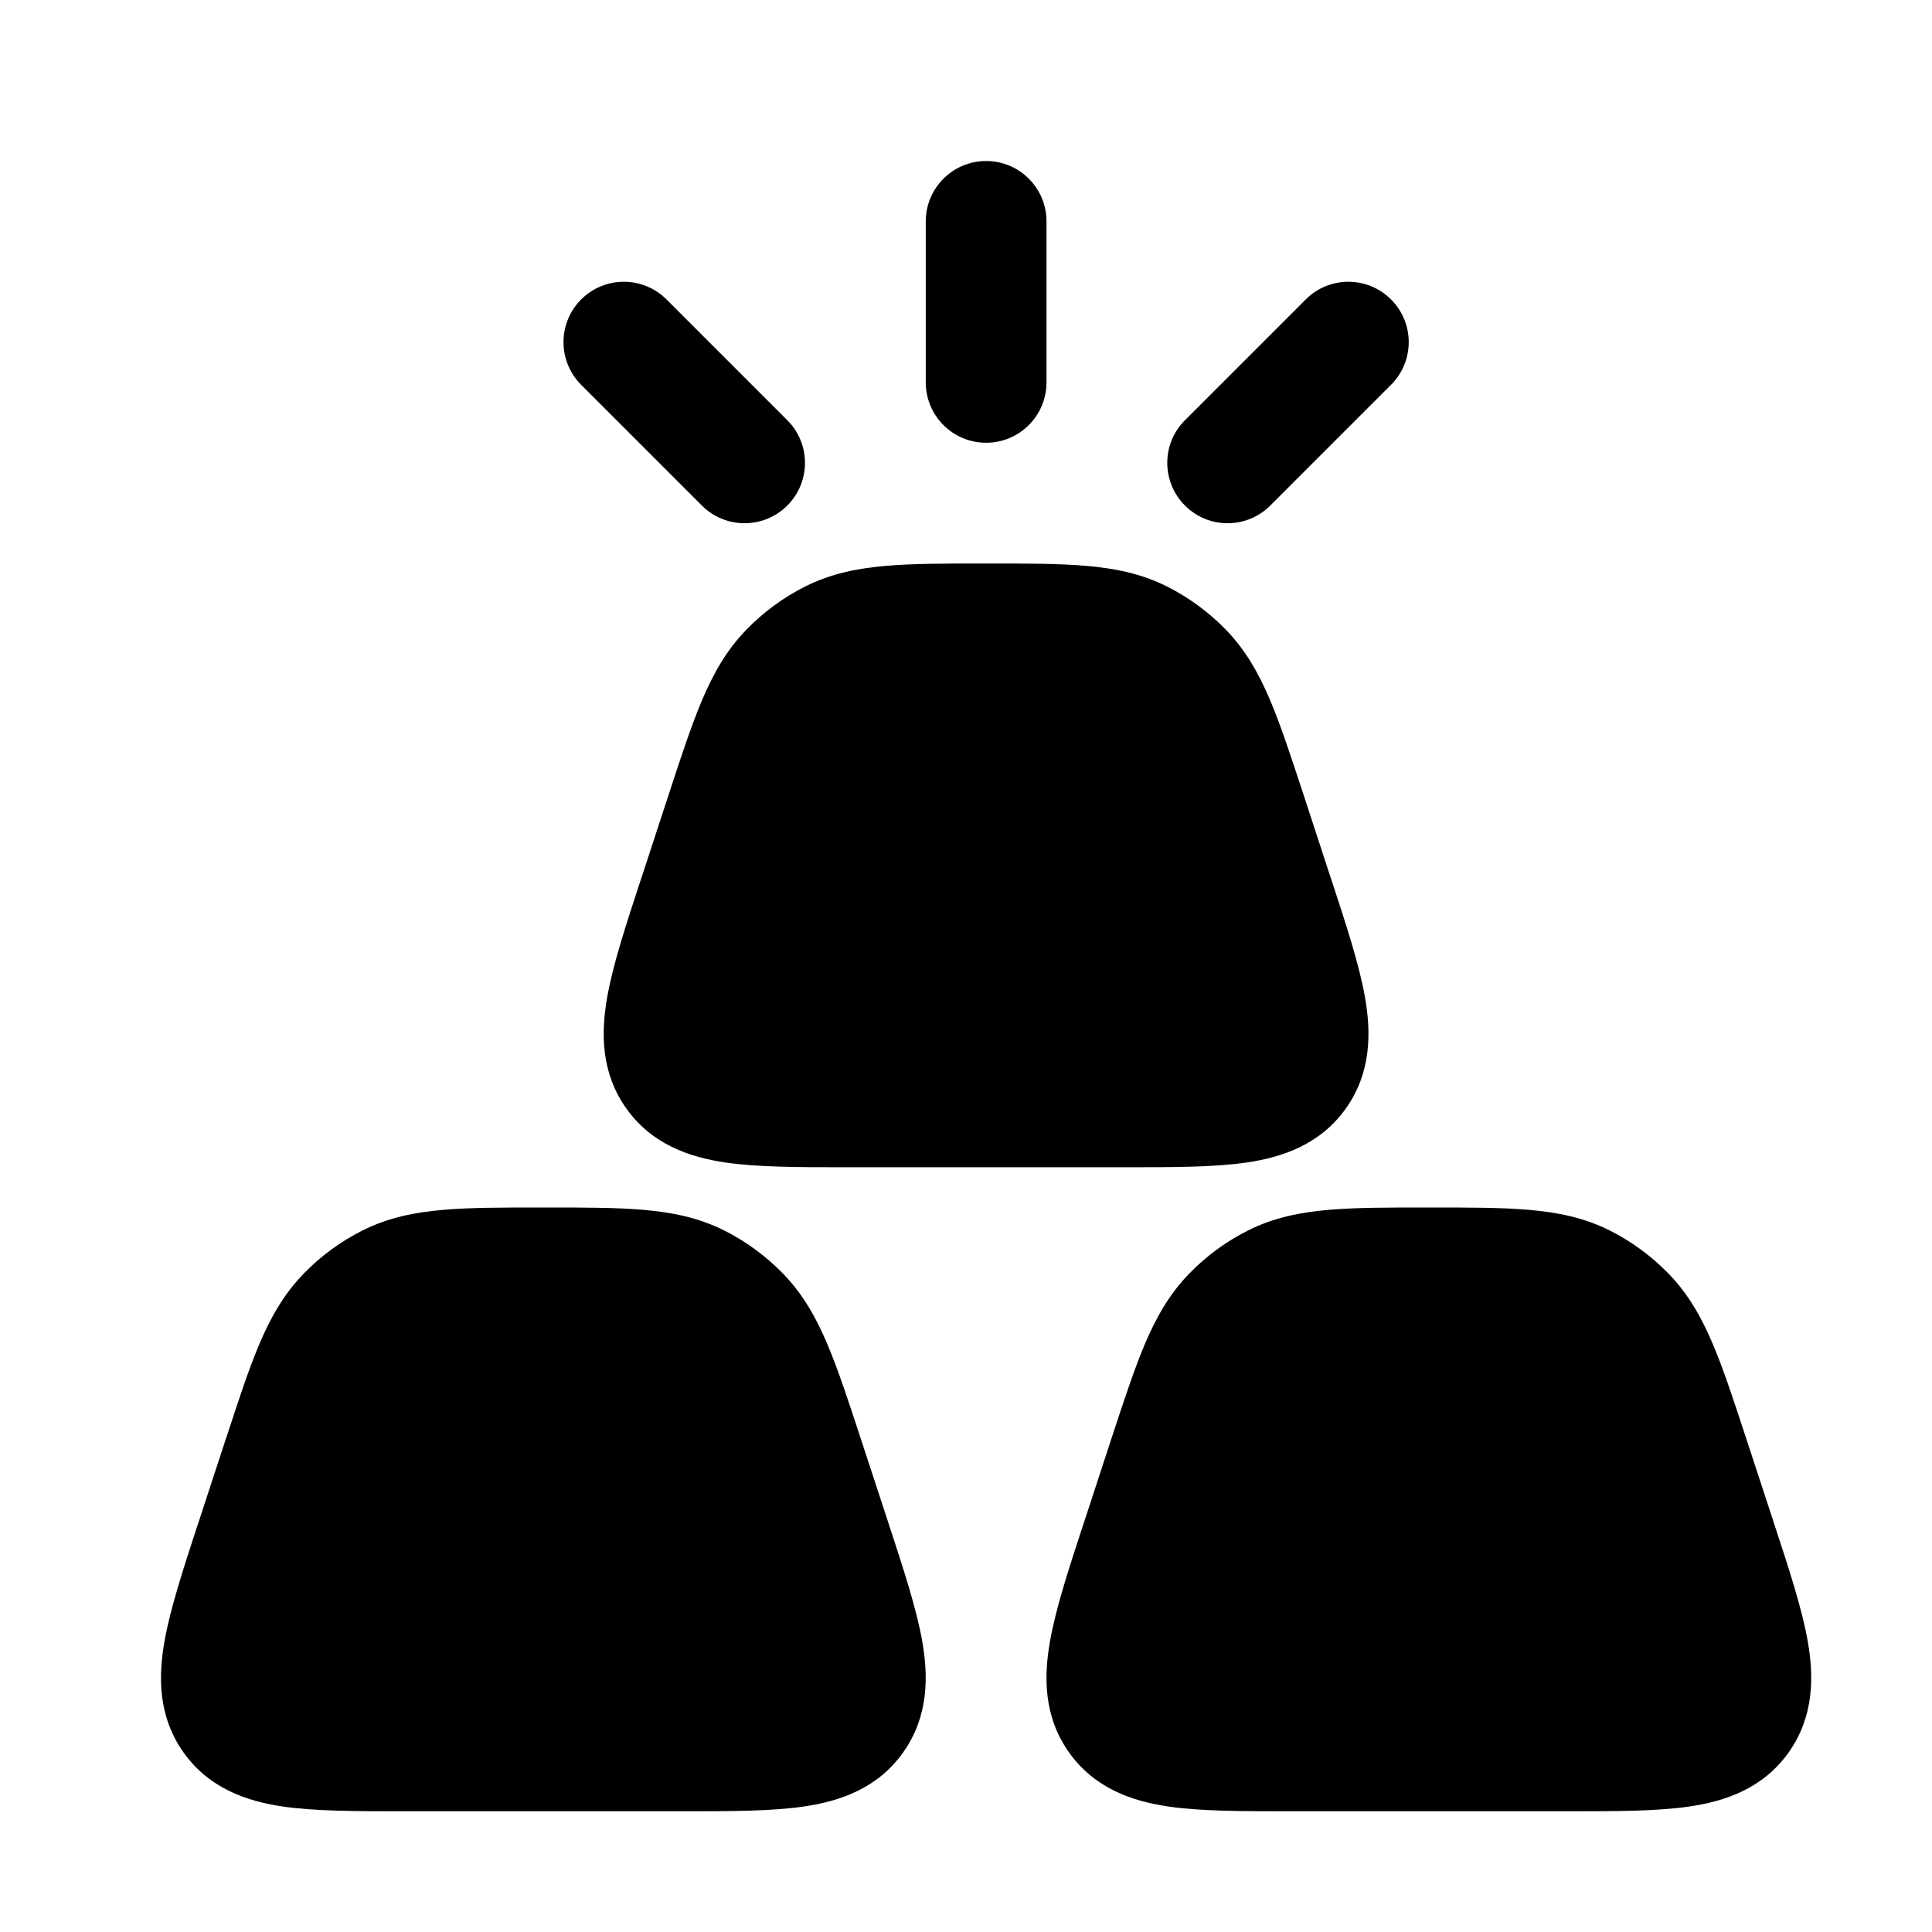 <svg width="24" height="24" viewBox="0 0 24 24" xmlns="http://www.w3.org/2000/svg">
    <path d="M17.78 15C18.254 15 18.656 15 18.99 15.029C19.343 15.059 19.675 15.124 19.998 15.286C20.268 15.422 20.514 15.603 20.726 15.82C20.977 16.078 21.141 16.374 21.28 16.703C21.412 17.015 21.539 17.402 21.689 17.86L22.025 18.884L22.041 18.934C22.224 19.492 22.386 19.985 22.457 20.392C22.533 20.826 22.536 21.322 22.22 21.768C21.901 22.218 21.43 22.375 20.994 22.44C20.59 22.5 20.076 22.5 19.5 22.5H19.5L19.446 22.5H16.053L15.999 22.5H15.999C15.423 22.5 14.909 22.5 14.505 22.44C14.069 22.375 13.598 22.218 13.279 21.768C12.963 21.322 12.966 20.826 13.043 20.392C13.114 19.985 13.275 19.492 13.458 18.934L13.458 18.934L13.475 18.884L13.81 17.86L13.81 17.86C13.961 17.401 14.088 17.015 14.219 16.703C14.358 16.374 14.523 16.078 14.774 15.82C14.985 15.603 15.231 15.422 15.502 15.286C15.824 15.124 16.156 15.059 16.509 15.029C16.843 15 17.245 15 17.719 15H17.719H17.78H17.78Z"/>
    <path d="M12.28 7C12.754 7 13.156 7 13.49 7.029C13.843 7.059 14.175 7.124 14.498 7.286C14.768 7.422 15.014 7.603 15.226 7.82C15.477 8.078 15.641 8.374 15.78 8.703C15.912 9.015 16.038 9.402 16.189 9.86L16.524 10.884L16.541 10.934C16.724 11.492 16.886 11.986 16.957 12.392C17.033 12.826 17.036 13.322 16.72 13.768C16.401 14.218 15.93 14.375 15.494 14.44C15.09 14.5 14.576 14.5 14 14.5H14L13.946 14.5H10.553L10.499 14.5H10.499C9.923 14.5 9.409 14.5 9.005 14.44C8.569 14.375 8.098 14.218 7.779 13.768C7.463 13.322 7.466 12.826 7.542 12.392C7.613 11.986 7.775 11.492 7.958 10.934L7.958 10.934L7.975 10.884L8.31 9.86L8.31 9.86C8.46 9.402 8.587 9.015 8.719 8.703C8.858 8.374 9.022 8.078 9.274 7.82C9.485 7.603 9.731 7.422 10.002 7.286C10.324 7.124 10.656 7.059 11.009 7.029C11.343 7 11.745 7 12.219 7H12.219H12.28H12.28Z"/>
    <path d="M6.78 15C7.254 15 7.656 15 7.99 15.029C8.343 15.059 8.675 15.124 8.998 15.286C9.268 15.422 9.514 15.603 9.726 15.82C9.977 16.078 10.141 16.374 10.28 16.703C10.412 17.015 10.539 17.402 10.689 17.86L11.025 18.884L11.041 18.934C11.224 19.492 11.386 19.985 11.457 20.392C11.533 20.826 11.536 21.322 11.22 21.768C10.902 22.218 10.43 22.375 9.994 22.44C9.59 22.5 9.076 22.5 8.5 22.5H8.5L8.446 22.5H5.053L4.999 22.5H4.999C4.423 22.5 3.909 22.5 3.505 22.44C3.069 22.375 2.598 22.218 2.279 21.768C1.963 21.322 1.966 20.826 2.043 20.392C2.114 19.985 2.276 19.492 2.458 18.934L2.458 18.934L2.475 18.884L2.81 17.86L2.811 17.86C2.961 17.401 3.087 17.015 3.219 16.703C3.358 16.374 3.523 16.078 3.774 15.82C3.985 15.603 4.231 15.422 4.502 15.286C4.824 15.124 5.156 15.059 5.509 15.029C5.843 15 6.245 15 6.719 15H6.719H6.78H6.78Z"/>
    <path fill-rule="evenodd" clip-rule="evenodd" d="M12.25 2C12.664 2 13 2.336 13 2.75V4.75C13 5.164 12.664 5.5 12.25 5.5C11.836 5.5 11.5 5.164 11.5 4.75V2.75C11.5 2.336 11.836 2 12.25 2ZM7.219 3.72C7.512 3.427 7.987 3.427 8.28 3.72L9.78 5.22C10.073 5.513 10.073 5.987 9.78 6.28C9.487 6.573 9.012 6.573 8.719 6.28L7.219 4.78C6.927 4.487 6.927 4.013 7.219 3.72ZM17.28 3.72C17.573 4.013 17.573 4.487 17.28 4.78L15.78 6.28C15.487 6.573 15.012 6.573 14.72 6.28C14.427 5.987 14.427 5.513 14.72 5.22L16.22 3.72C16.512 3.427 16.987 3.427 17.28 3.72Z"/>
</svg>
